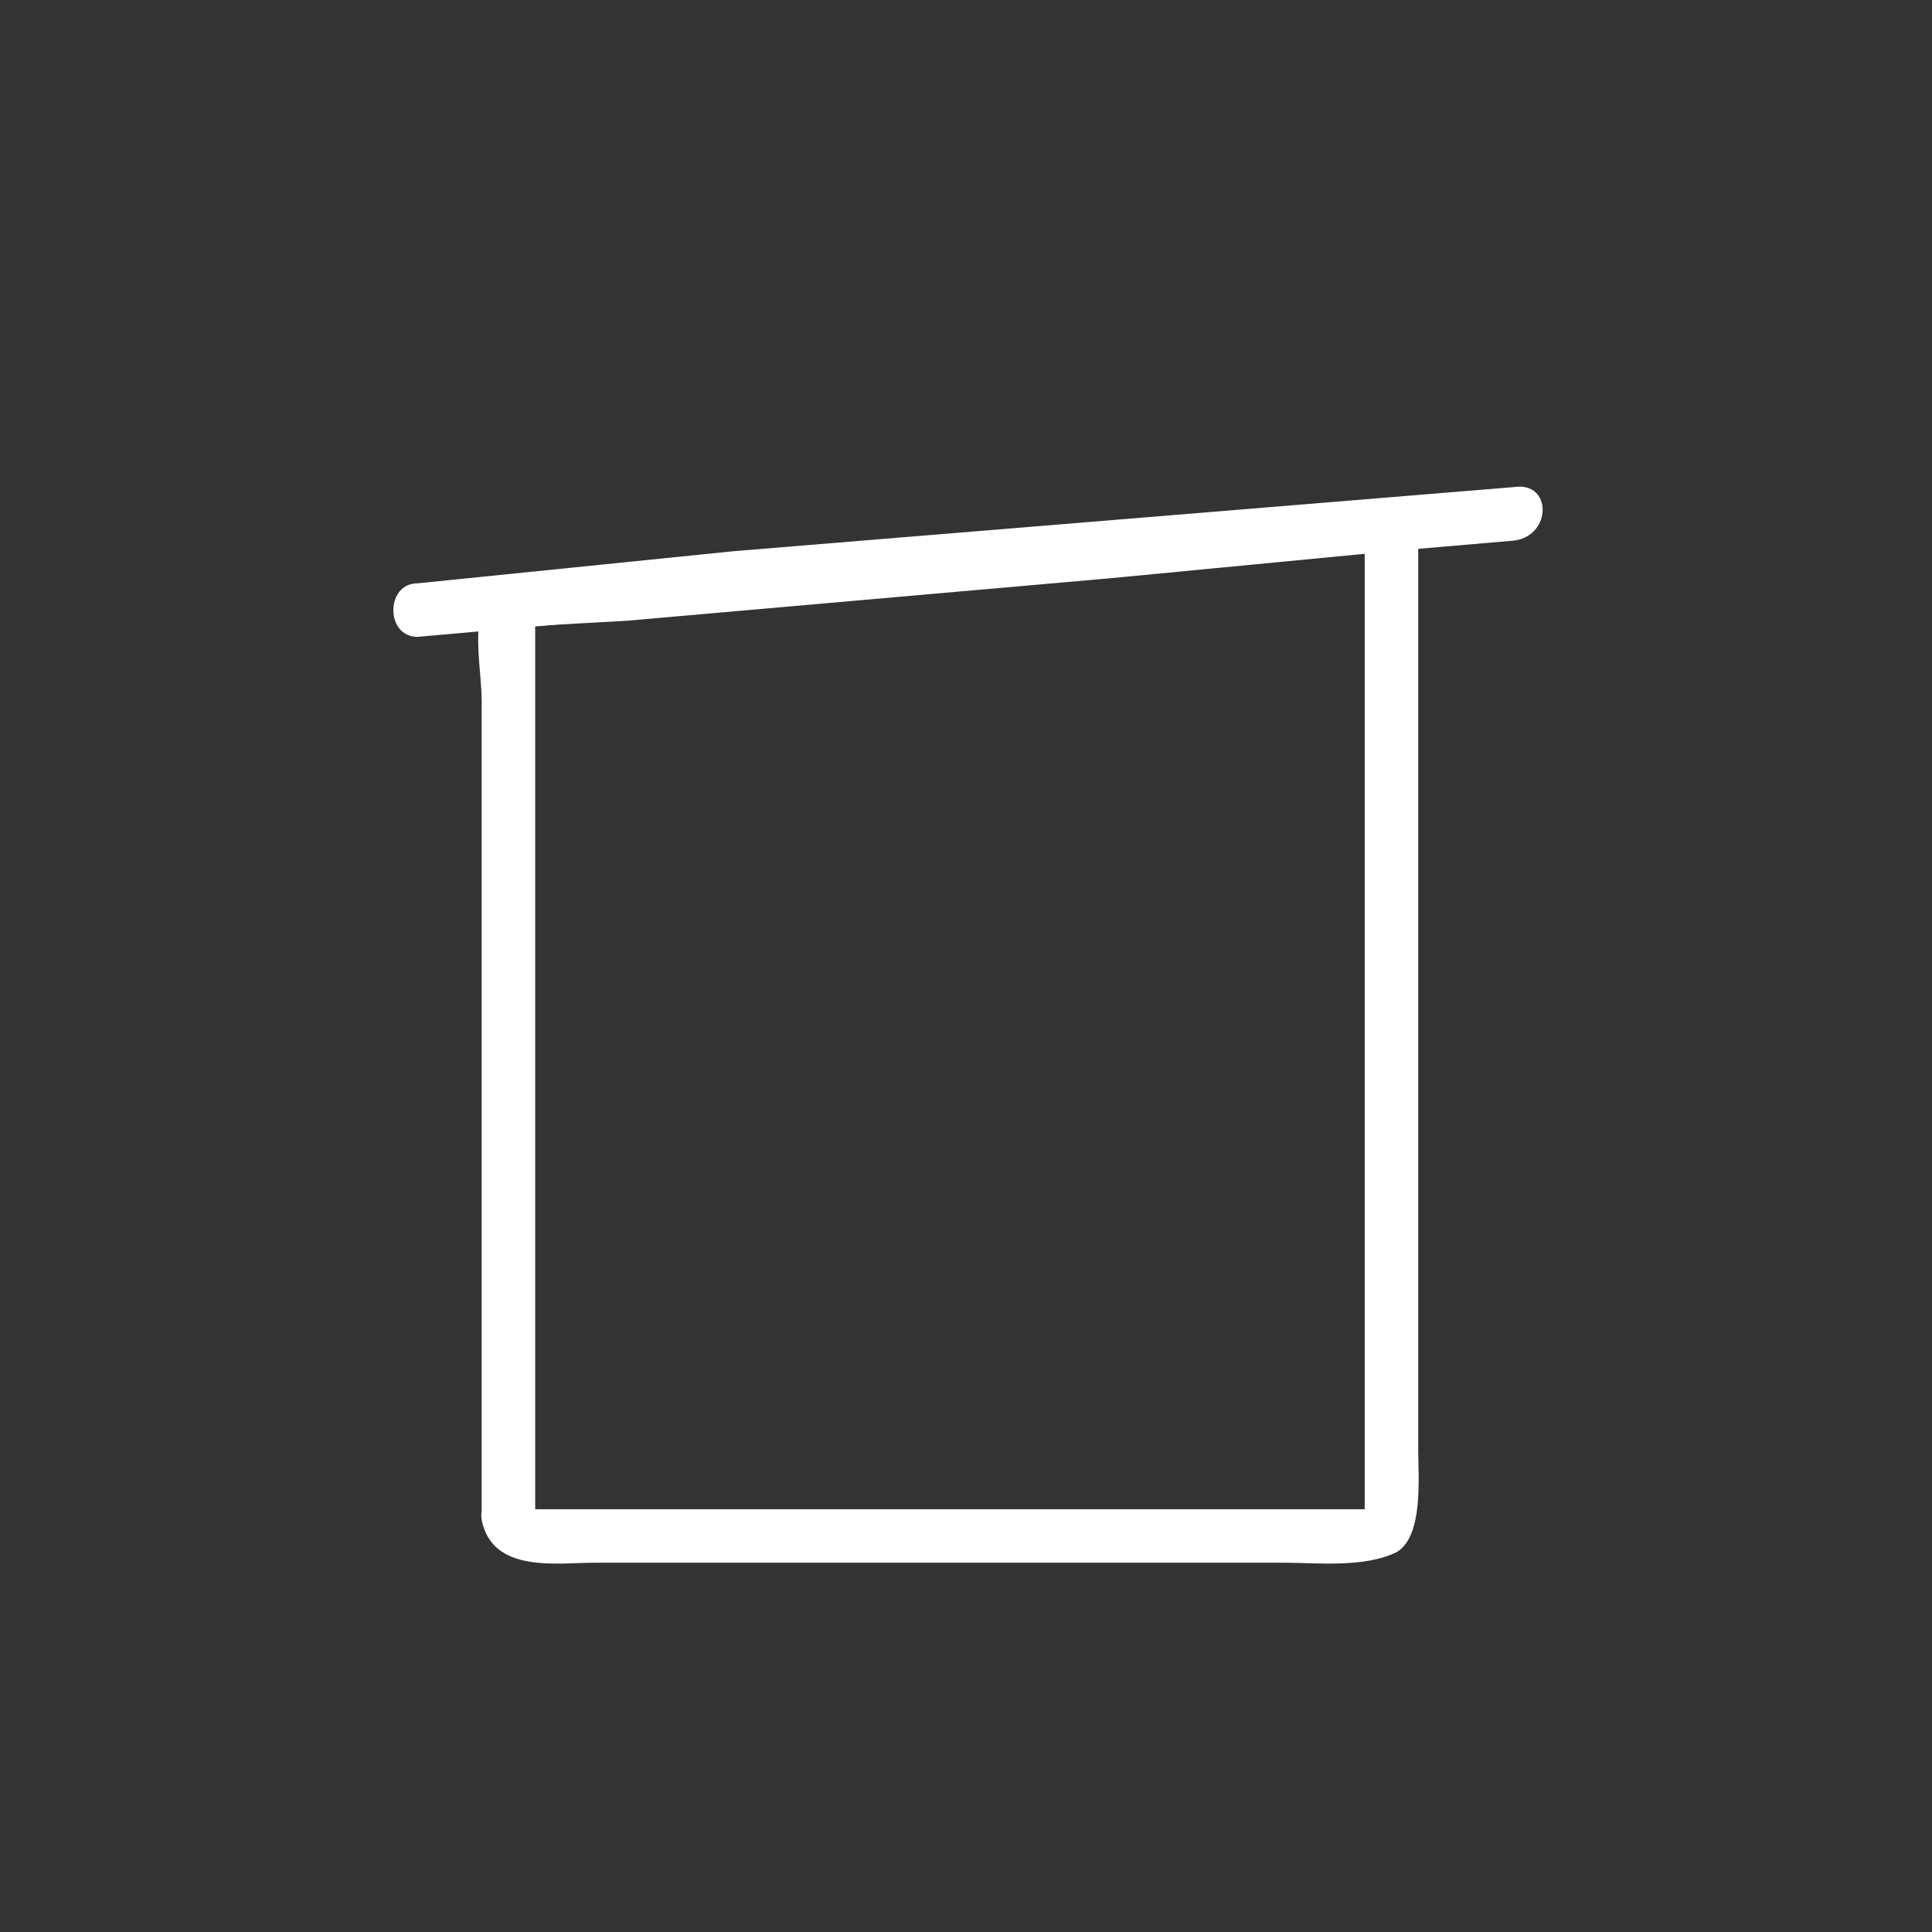 <svg xmlns="http://www.w3.org/2000/svg" width="361" height="361"><rect width="100%" height="100%" fill="#333333" stroke="none"/><path d="M90 284c2 10 14 8 21 8h129c6 0 15 1 21-2 5-3 4-14 4-19V98c0-3-3-5-5-5l-148 13c-5 1-18 0-21 5-3 6-1 14-1 20v152c0 6 10 6 10 0V117c0-2 0 0-1 0l18-1 91-8 52-5-5-5v185c0-1 2-1 0-1H99l1-1c-1-6-11-3-10 3z" fill="#fff"/><path d="M283 91l-146 12-59 6c-6 0-6 10 0 10l147-13 58-5c7-1 7-11 0-10z" fill="#fff"/></svg>